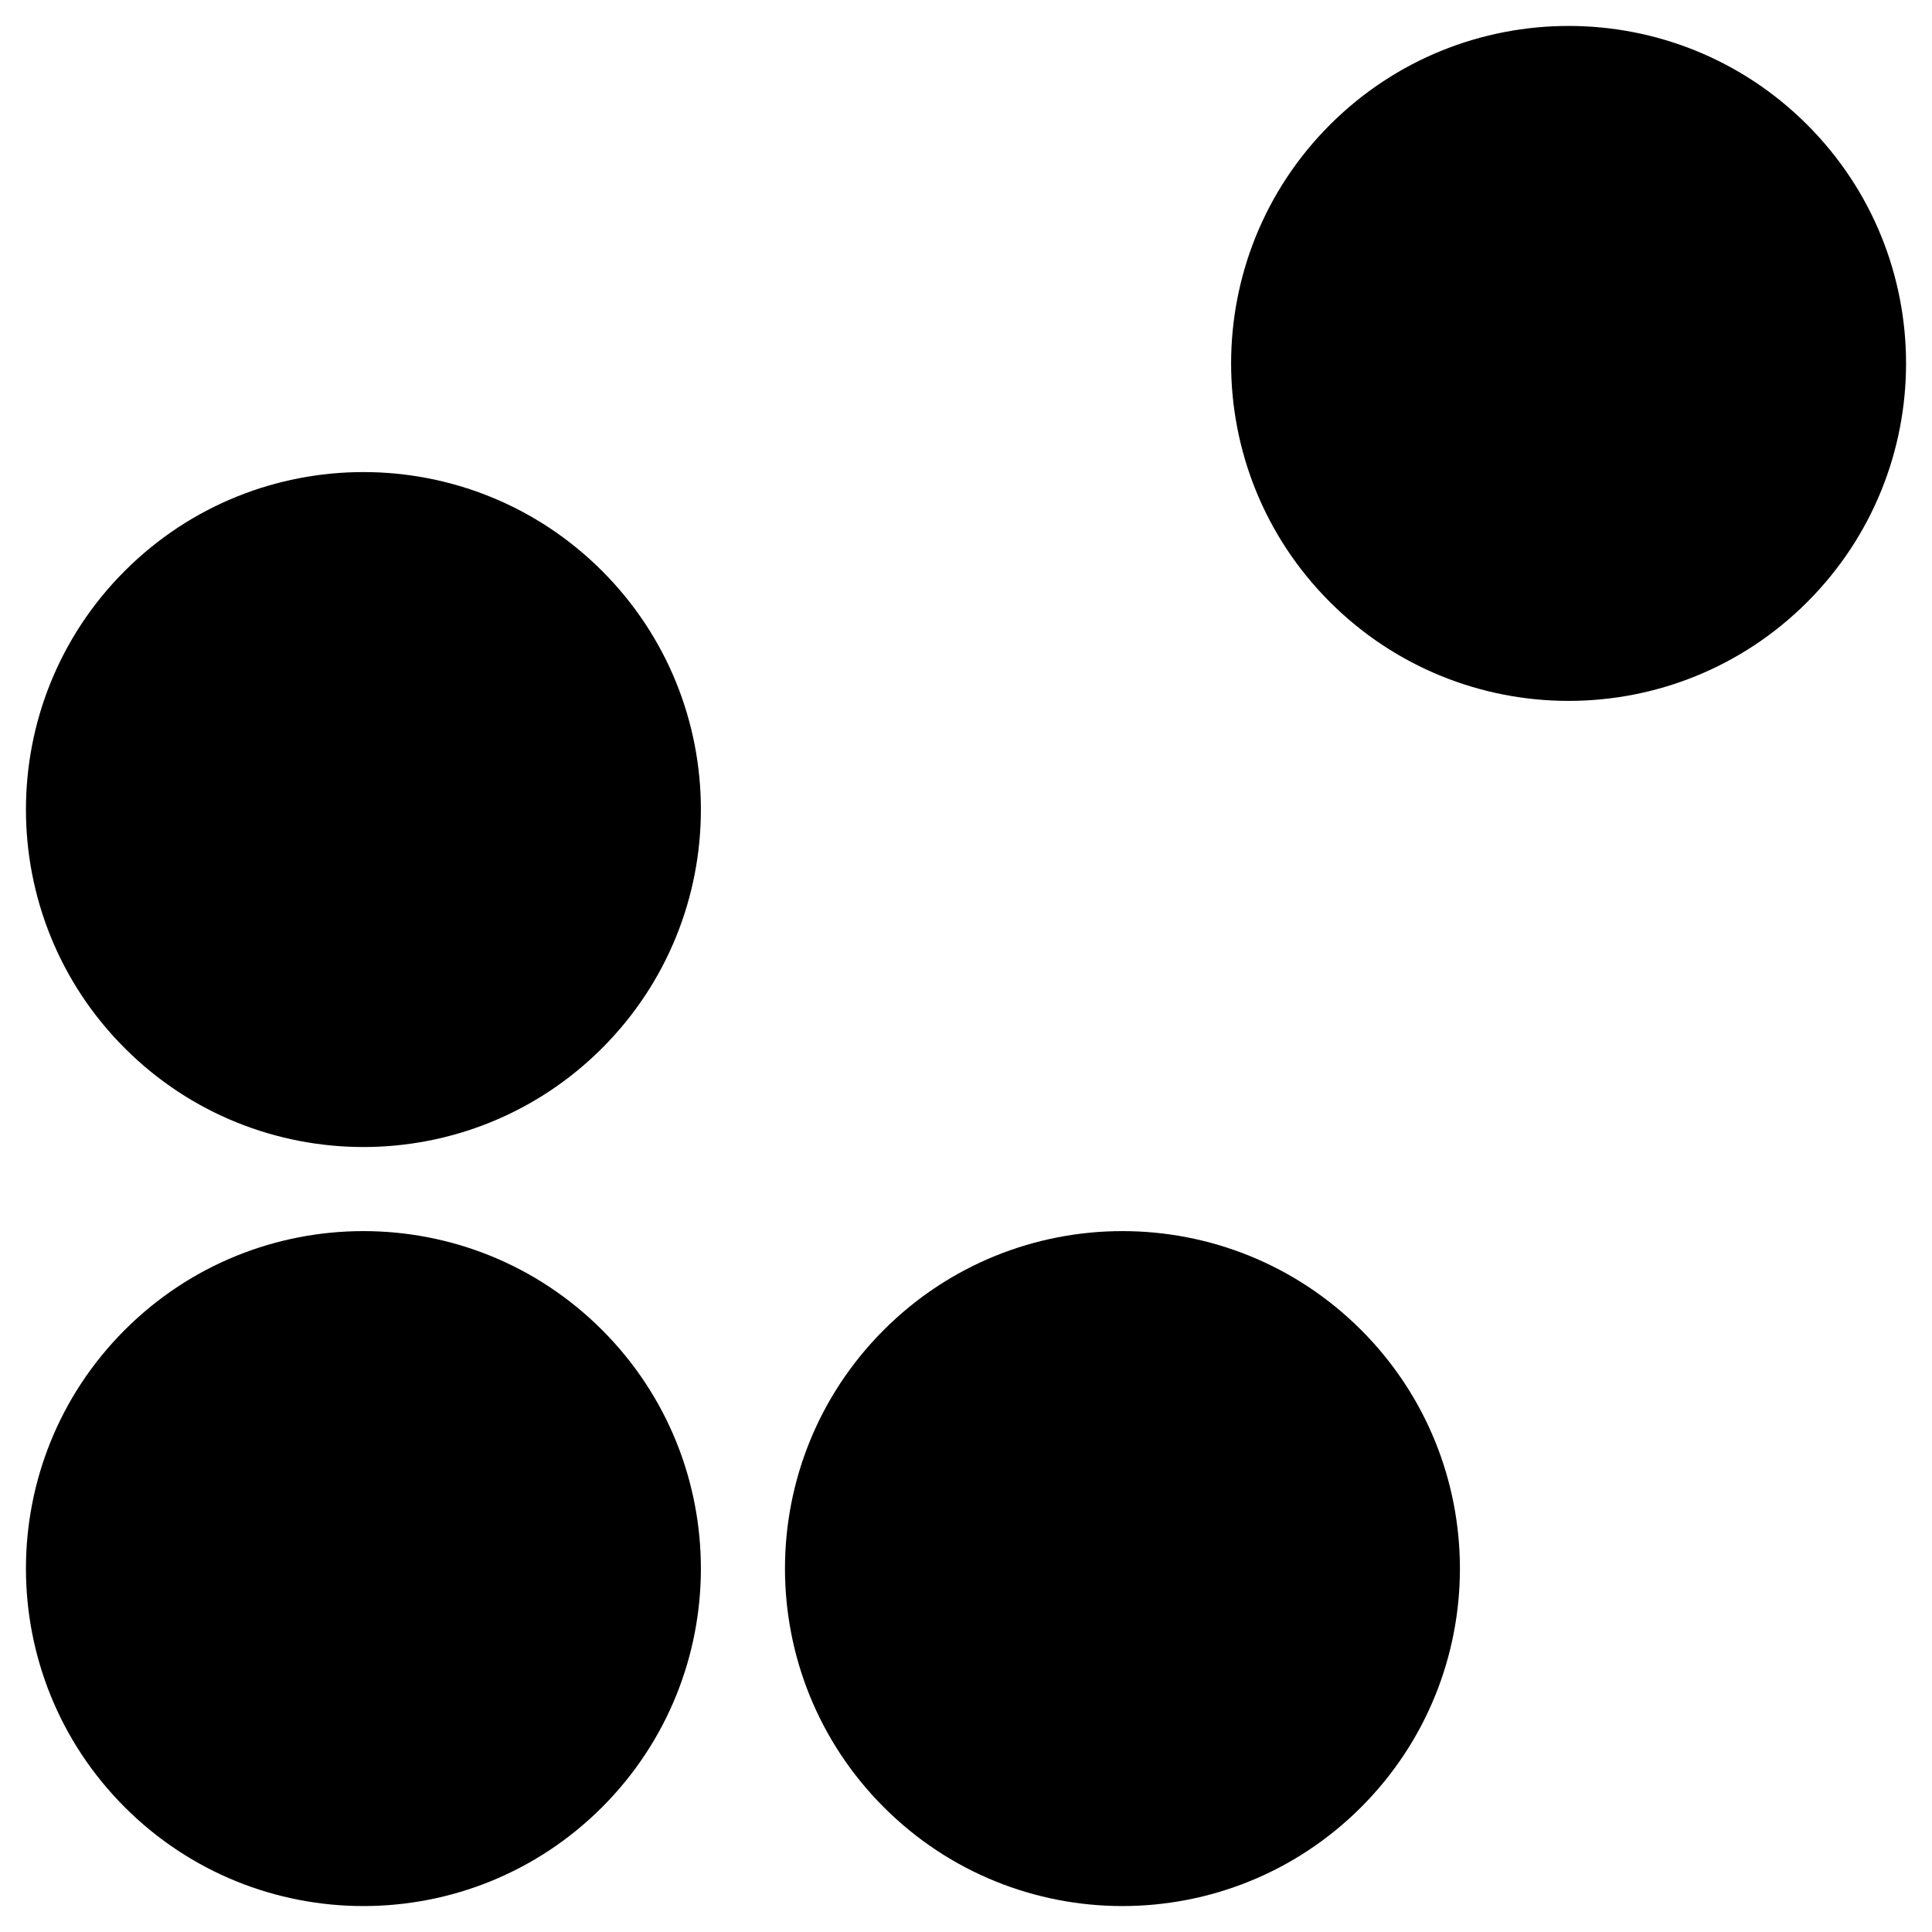 <svg width="24" height="24" viewBox="0 0 24 24" fill="none" xmlns="http://www.w3.org/2000/svg">
<path fill-rule="evenodd" clip-rule="evenodd" d="M22.45 1.55C20.813 -0.087 18.159 -0.087 16.521 1.55C14.884 3.187 14.884 5.842 16.521 7.479C18.159 9.116 20.813 9.116 22.45 7.479C24.087 5.842 24.087 3.187 22.45 1.55ZM7.479 7.092C5.842 5.455 3.187 5.455 1.55 7.092C-0.087 8.729 -0.087 11.384 1.55 13.021C3.187 14.658 5.842 14.658 7.479 13.021C9.116 11.384 9.116 8.729 7.479 7.092ZM7.479 16.521C5.842 14.884 3.187 14.884 1.55 16.521C-0.087 18.158 -0.087 20.812 1.55 22.45C3.187 24.087 5.842 24.087 7.479 22.45C9.116 20.812 9.116 18.158 7.479 16.521ZM16.908 16.521C15.27 14.884 12.616 14.884 10.979 16.521C9.342 18.158 9.342 20.812 10.979 22.45C12.616 24.087 15.27 24.087 16.908 22.45C18.545 20.812 18.545 18.158 16.908 16.521Z" fill="black"/>
</svg>
